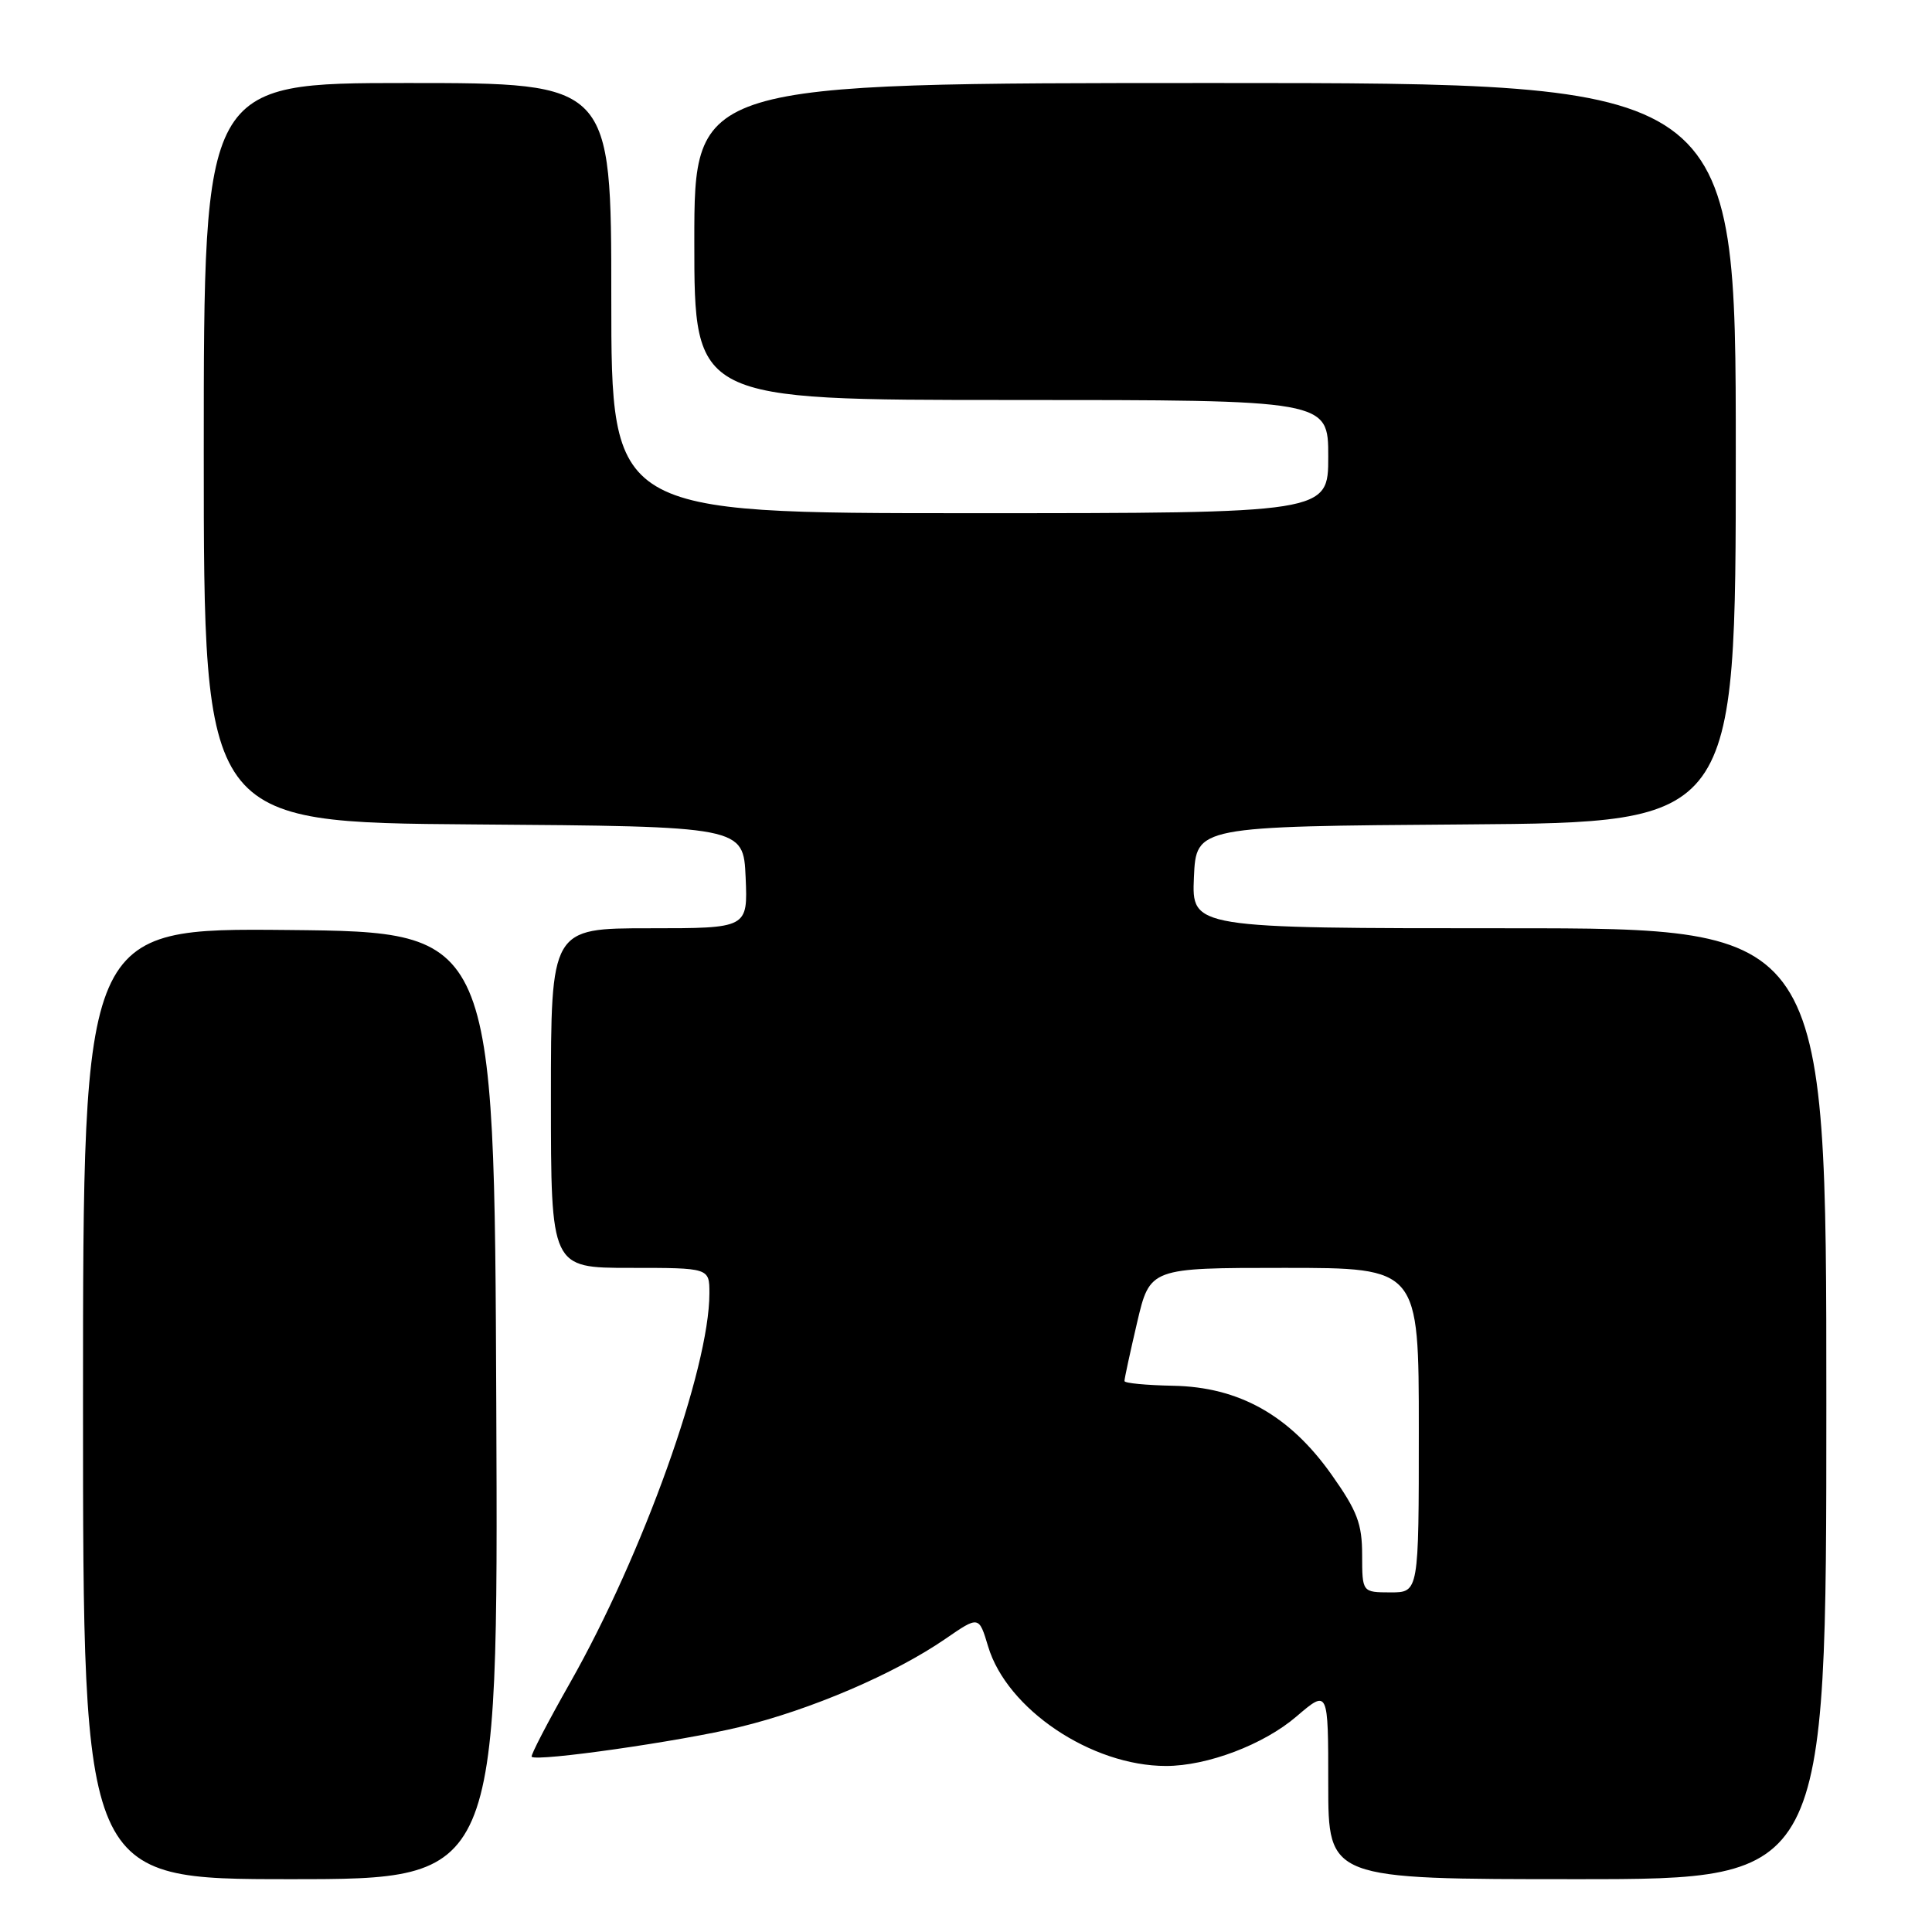 <?xml version="1.0" encoding="UTF-8" standalone="no"?>
<!DOCTYPE svg PUBLIC "-//W3C//DTD SVG 1.1//EN" "http://www.w3.org/Graphics/SVG/1.1/DTD/svg11.dtd" >
<svg xmlns="http://www.w3.org/2000/svg" xmlns:xlink="http://www.w3.org/1999/xlink" version="1.1" viewBox="0 0 256 256">
 <g >
 <path fill="currentColor"
d=" M 65.76 186.25 C 65.50 123.50 65.50 123.50 38.25 123.23 C 11.00 122.97 11.00 122.97 11.00 185.98 C 11.00 249.00 11.00 249.00 38.51 249.00 C 66.02 249.00 66.02 249.00 65.76 186.25 Z  M 242.00 186.00 C 242.00 123.00 242.00 123.00 199.95 123.00 C 157.91 123.00 157.91 123.00 158.20 116.25 C 158.50 109.50 158.50 109.50 194.25 109.24 C 230.00 108.97 230.00 108.97 230.00 59.99 C 230.00 11.00 230.00 11.00 161.00 11.00 C 92.00 11.00 92.00 11.00 92.00 32.00 C 92.00 53.00 92.00 53.00 134.00 53.00 C 176.00 53.00 176.00 53.00 176.00 60.50 C 176.00 68.00 176.00 68.00 128.50 68.00 C 81.00 68.00 81.00 68.00 81.00 39.50 C 81.00 11.00 81.00 11.00 54.00 11.00 C 27.00 11.00 27.00 11.00 27.00 59.99 C 27.00 108.97 27.00 108.97 62.75 109.24 C 98.50 109.50 98.50 109.50 98.80 116.25 C 99.09 123.00 99.09 123.00 86.05 123.00 C 73.00 123.00 73.00 123.00 73.00 145.50 C 73.00 168.00 73.00 168.00 83.50 168.00 C 94.00 168.00 94.00 168.00 94.00 171.37 C 94.00 181.33 85.20 205.94 75.53 222.99 C 72.57 228.21 70.28 232.62 70.45 232.78 C 71.12 233.46 90.16 230.74 98.00 228.84 C 107.42 226.56 118.51 221.81 125.28 217.15 C 129.71 214.10 129.71 214.10 130.93 218.16 C 133.42 226.48 144.62 234.00 154.50 234.00 C 159.97 234.00 167.45 231.17 171.79 227.44 C 176.00 223.84 176.00 223.84 176.00 236.42 C 176.00 249.00 176.00 249.00 209.00 249.00 C 242.00 249.00 242.00 249.00 242.00 186.00 Z  M 180.49 206.06 C 180.49 201.91 179.85 200.22 176.44 195.40 C 170.88 187.54 164.18 183.78 155.44 183.62 C 151.91 183.55 149.01 183.28 149.00 183.00 C 148.98 182.72 149.74 179.24 150.67 175.25 C 152.37 168.00 152.37 168.00 170.18 168.00 C 188.00 168.00 188.00 168.00 188.00 189.50 C 188.00 211.00 188.00 211.00 184.25 211.00 C 180.50 210.99 180.50 210.99 180.49 206.06 Z "/>
</g>
</svg>